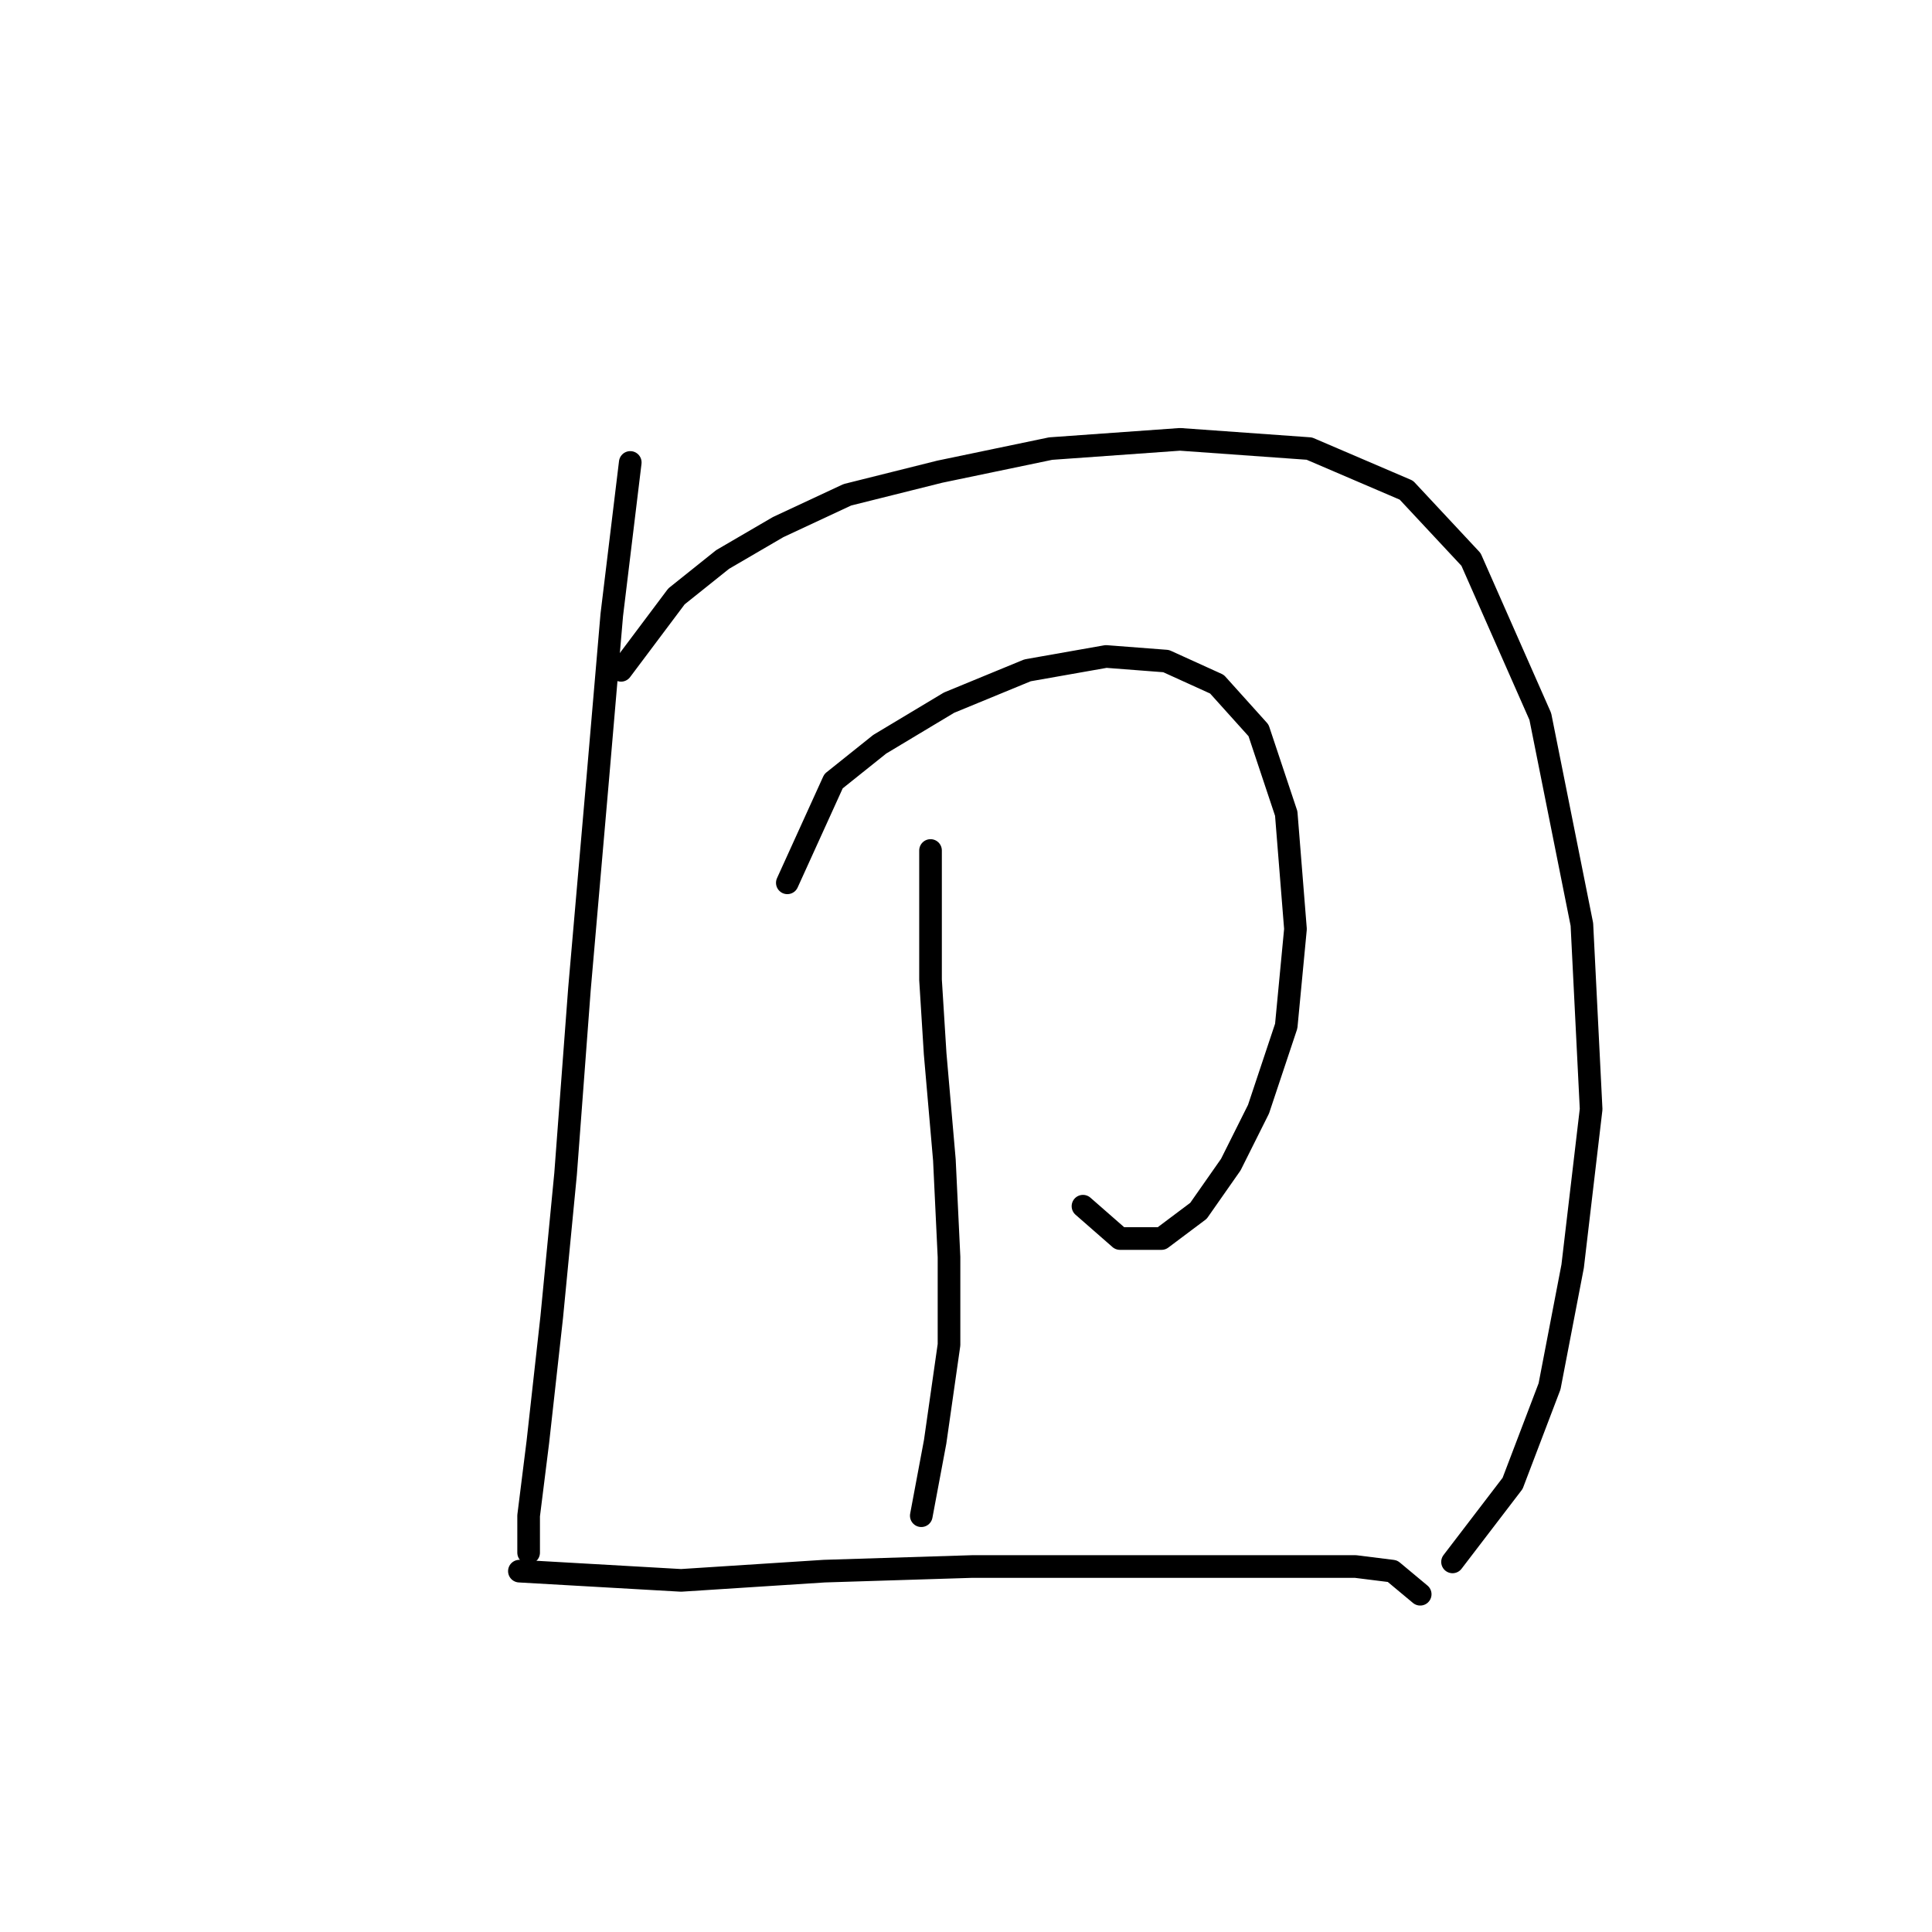 <?xml version="1.0" standalone="no"?>
    <svg width="256" height="256" xmlns="http://www.w3.org/2000/svg" version="1.1">
    <polyline stroke="black" stroke-width="3" stroke-linecap="round" fill="transparent" stroke-linejoin="round" points="83.513 61.277 81.064 81.477 79.228 102.901 76.78 131.058 74.943 155.543 73.107 174.518 71.271 191.045 70.046 200.839 70.046 205.736 70.046 205.736 " />
        <polyline stroke="black" stroke-width="3" stroke-linecap="round" fill="transparent" stroke-linejoin="round" points="82.289 88.822 89.634 79.028 95.755 74.131 103.1 69.847 112.282 65.562 124.524 62.501 139.215 59.441 156.354 58.216 173.494 59.441 186.348 64.95 194.917 74.131 204.099 94.943 209.608 122.488 210.832 146.973 208.384 167.785 205.323 183.7 200.427 196.554 192.469 206.96 192.469 206.96 " />
        <polyline stroke="black" stroke-width="3" stroke-linecap="round" fill="transparent" stroke-linejoin="round" points="104.325 116.979 110.446 103.513 116.567 98.616 125.749 93.107 136.155 88.822 146.561 86.986 154.518 87.598 161.251 90.658 166.76 96.78 170.433 107.798 171.657 123.1 170.433 135.955 166.76 146.973 163.088 154.318 158.803 160.439 153.906 164.112 148.397 164.112 143.5 159.827 143.5 159.827 " />
        <polyline stroke="black" stroke-width="3" stroke-linecap="round" fill="transparent" stroke-linejoin="round" points="123.3 112.695 123.3 129.834 123.912 139.628 125.137 153.706 125.749 166.561 125.749 178.191 123.912 191.045 122.076 200.839 122.076 200.839 " />
        <polyline stroke="black" stroke-width="3" stroke-linecap="round" fill="transparent" stroke-linejoin="round" points="68.822 208.184 90.246 209.408 109.222 208.184 128.809 207.572 147.785 207.572 162.475 207.572 172.269 207.572 179.615 207.572 184.512 208.184 188.184 211.245 188.184 211.245 " />
        </svg>